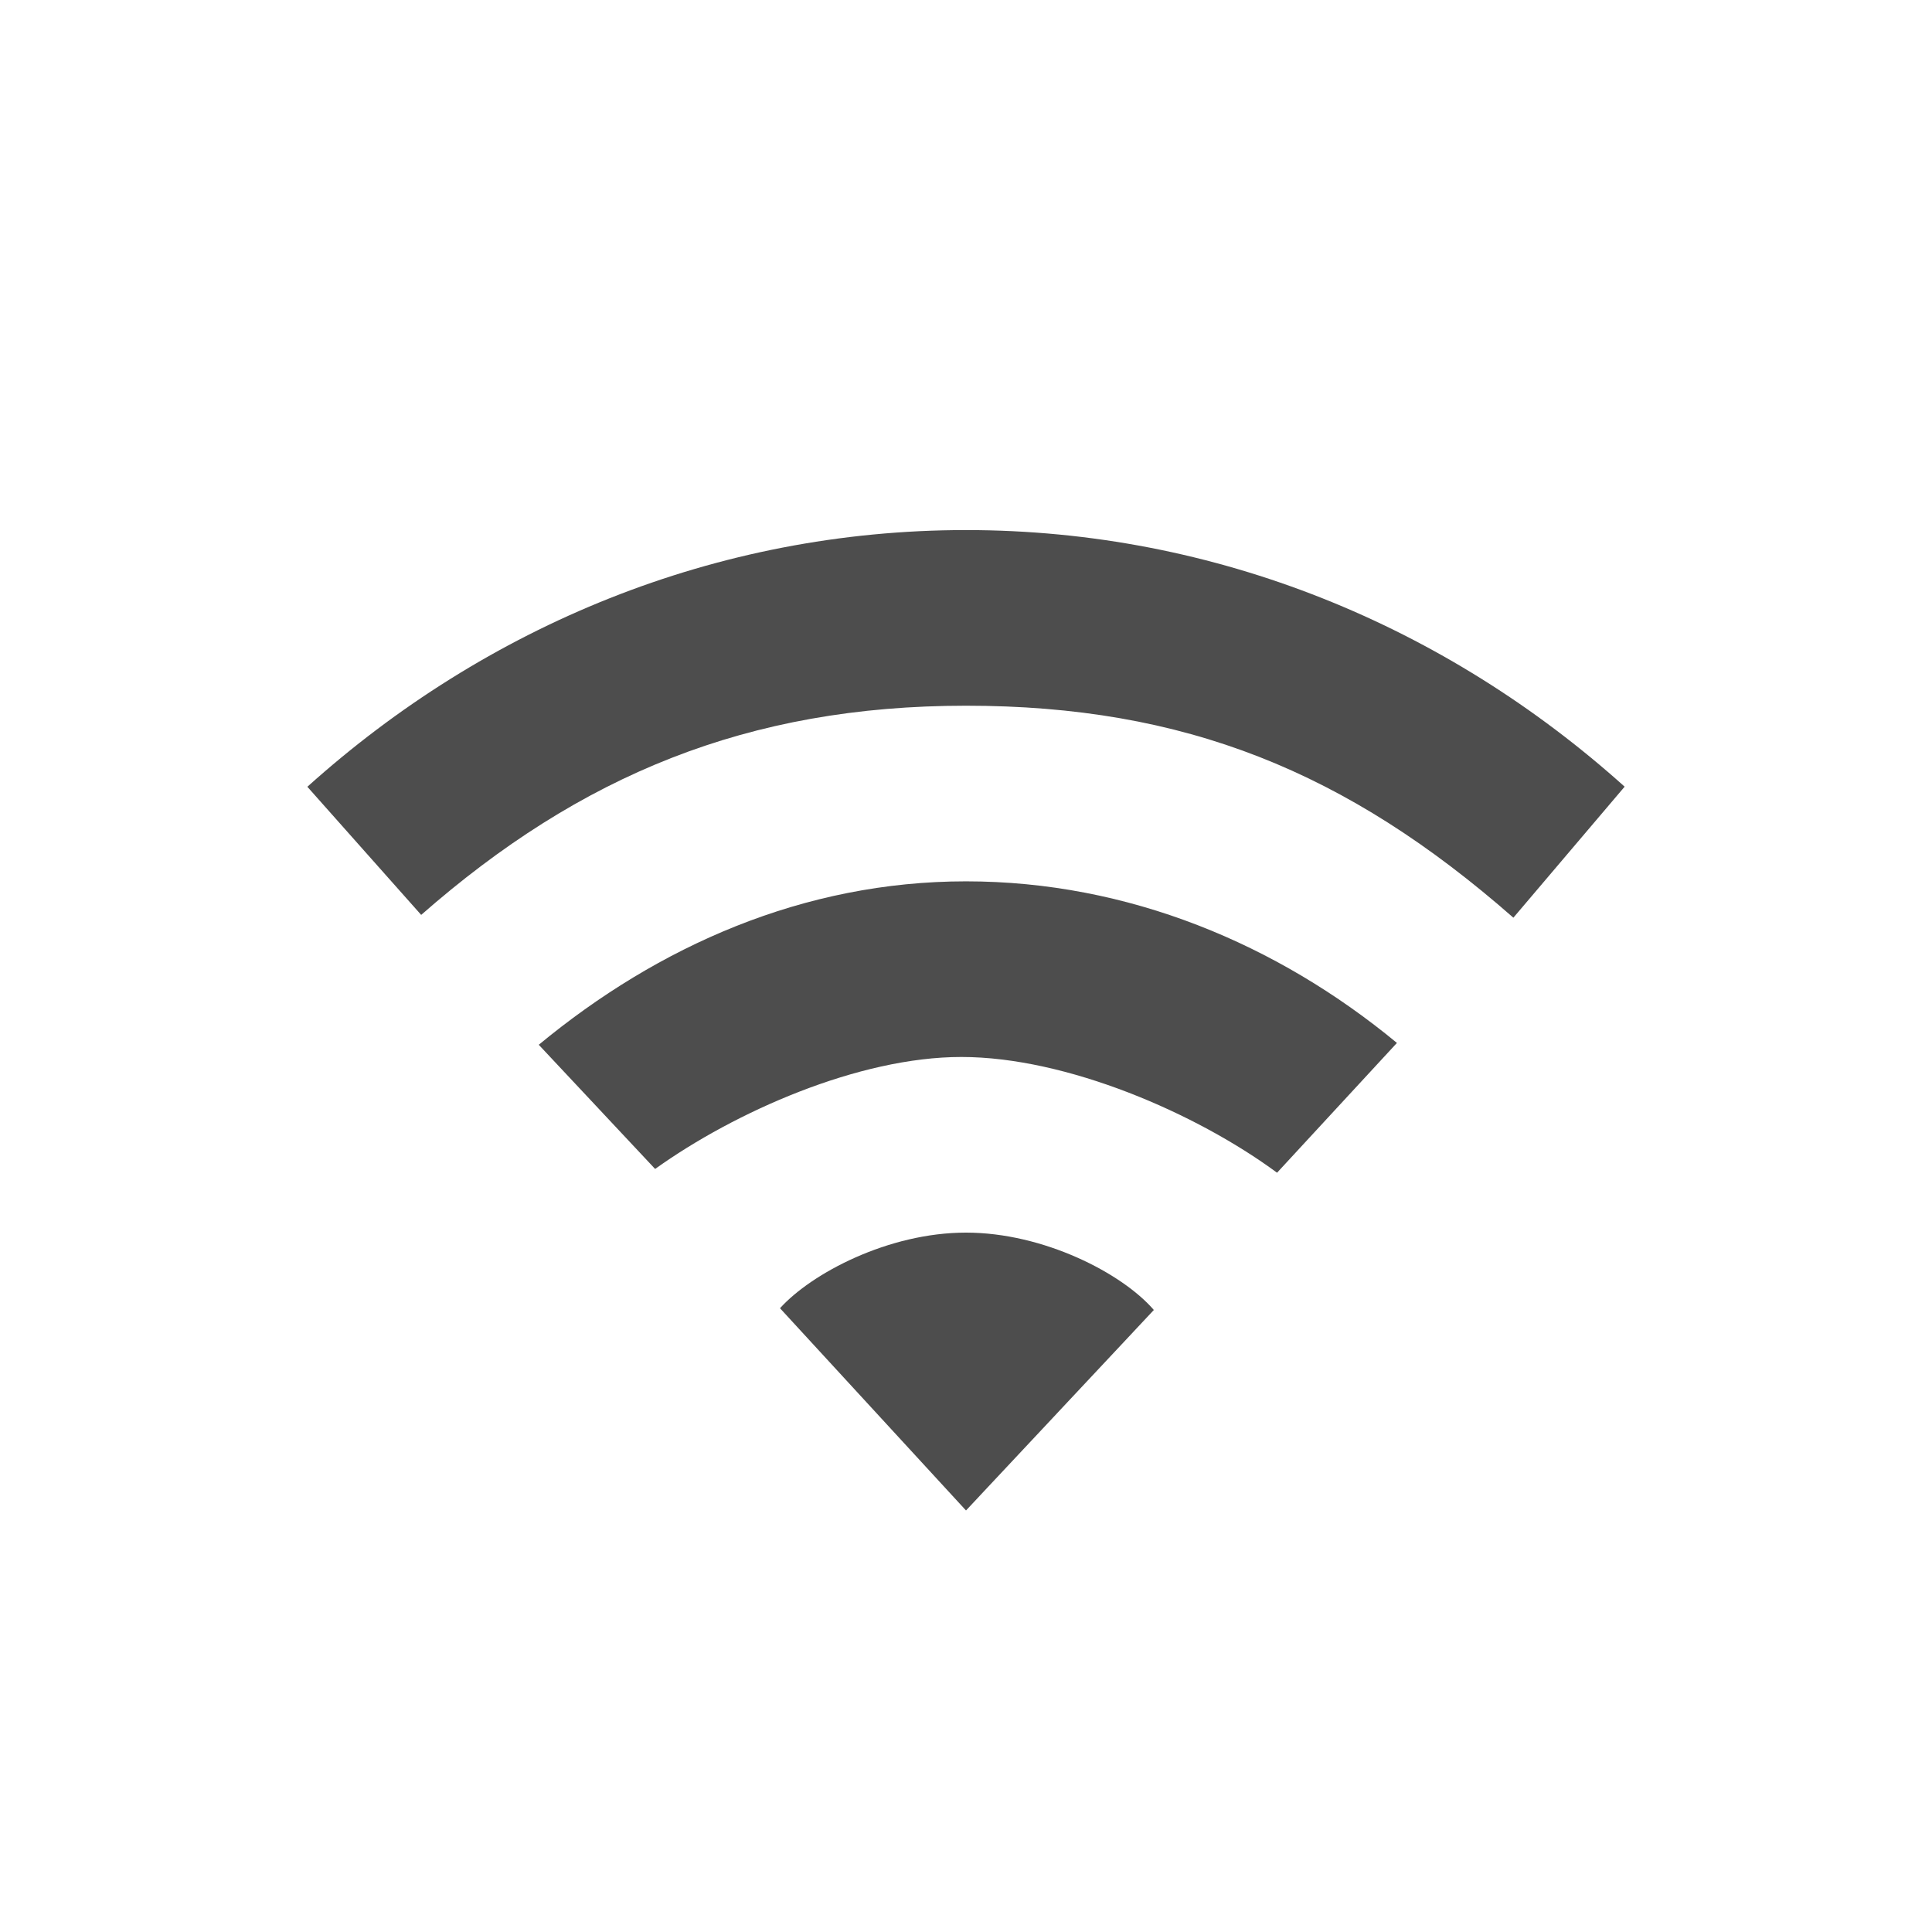<?xml version="1.0" encoding="UTF-8" standalone="no"?>
<svg
   xmlns:dc="http://purl.org/dc/elements/1.1/"
   xmlns:cc="http://creativecommons.org/ns#"
   xmlns:rdf="http://www.w3.org/1999/02/22-rdf-syntax-ns#"
   xmlns:svg="http://www.w3.org/2000/svg"
   xmlns="http://www.w3.org/2000/svg"
   version="1.0"
   width="22"
   height="22"
   id="svg3167">
  <defs
     id="defs3169" />
  <path
     d="m 11,14.036 c -0.884,0 -1.758,0.463 -2.118,0.861 L 11,17.2 13.139,14.917 C 12.779,14.499 11.884,14.036 11,14.036 Z"
     id="path3102"
     style="color:#000000;display:inline;overflow:visible;visibility:visible;fill:#4d4d4d;fill-opacity:1;fill-rule:nonzero;stroke:none;stroke-width:1;marker:none;enable-background:accumulate" />
  <path
     d="m 11,10.036 c -1.848,0 -3.504,0.736 -4.865,1.861 l 1.325,1.414 c 0.906,-0.649 2.317,-1.275 3.487,-1.275 1.198,0 2.676,0.64 3.595,1.318 l 1.365,-1.478 C 14.546,10.751 12.848,10.036 11,10.036 Z"
     id="path3100"
     style="color:#000000;display:inline;overflow:visible;visibility:visible;fill:#4d4d4d;fill-opacity:1;fill-rule:nonzero;stroke:none;stroke-width:1;marker:none;enable-background:accumulate" />
  <path
     d="m 11,6.036 c -2.853,0 -5.468,1.096 -7.5,2.923 l 1.296,1.459 C 6.608,8.829 8.514,8.036 11,8.036 c 2.486,0 4.334,0.747 6.233,2.414 L 18.5,8.958 C 16.468,7.132 13.853,6.036 11,6.036 Z"
     id="path4112-19-69-3-0-8-8"
     style="color:#000000;display:inline;overflow:visible;visibility:visible;fill:#4d4d4d;fill-opacity:1;fill-rule:nonzero;stroke:none;stroke-width:1;marker:none;enable-background:accumulate" />
</svg>
